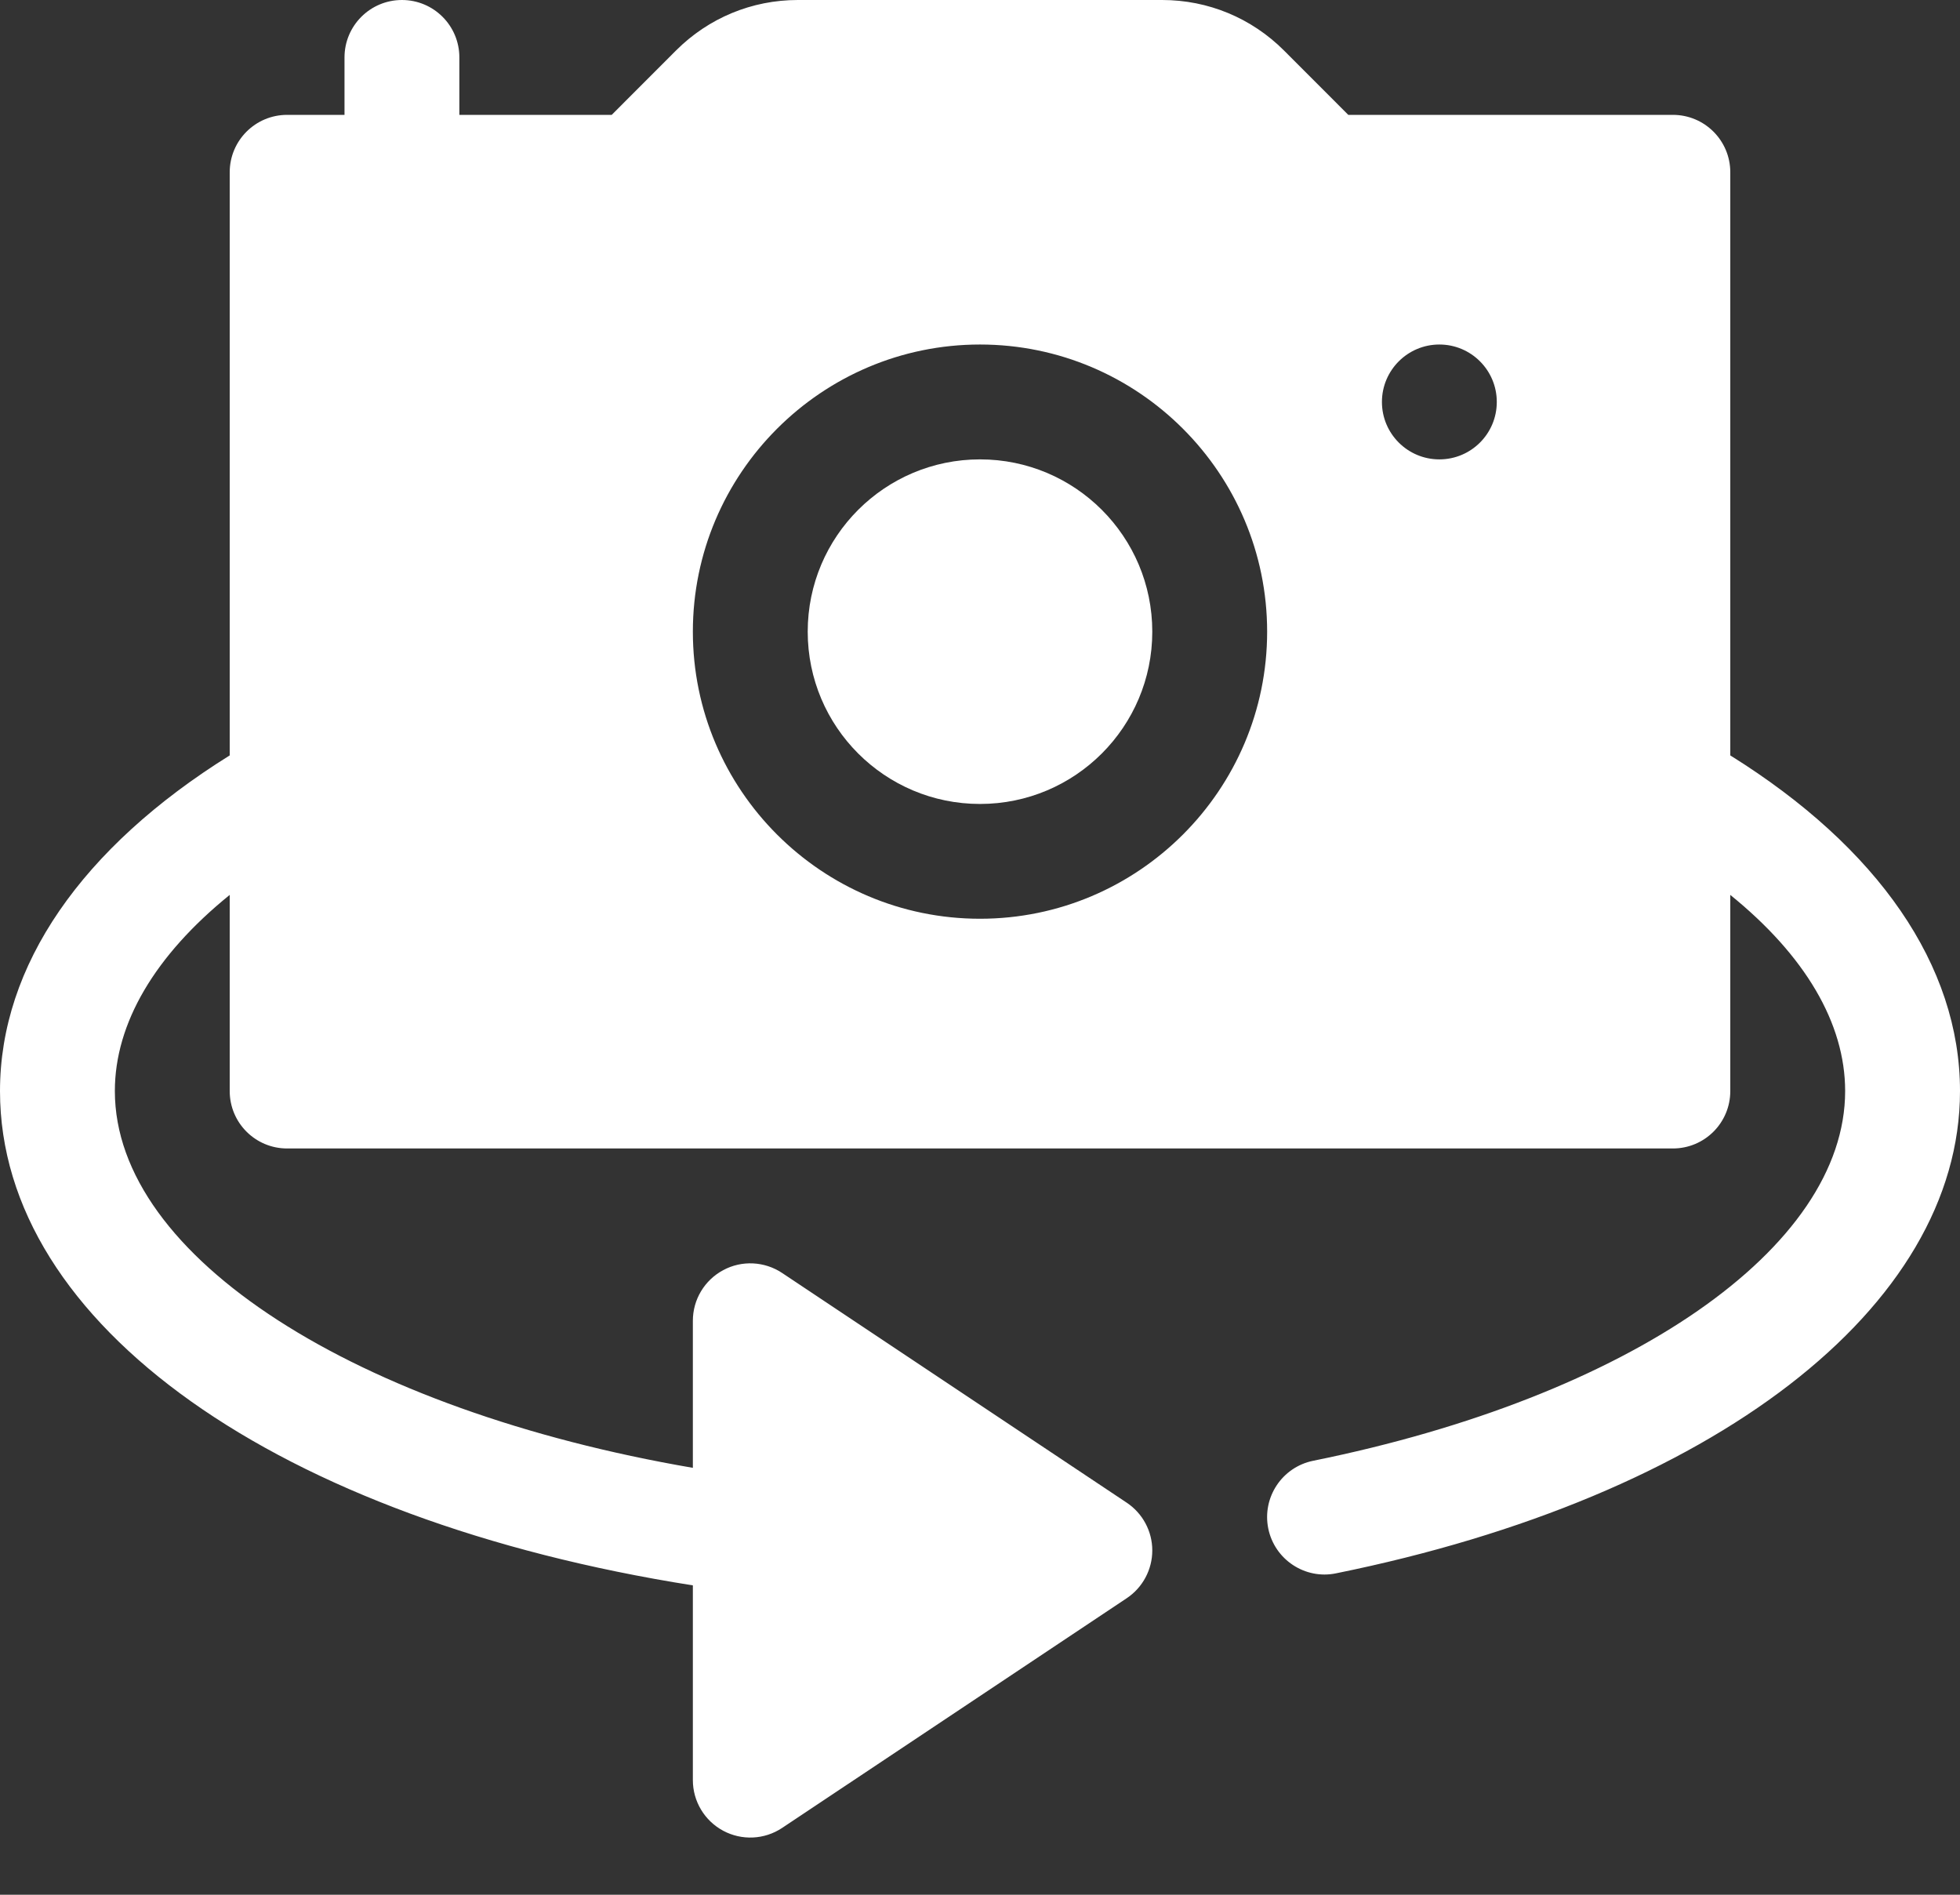 <svg width="30" height="29" viewBox="0 0 30 29" fill="none" xmlns="http://www.w3.org/2000/svg">
<rect x="0" y="0" width="30" height="29" fill="#333333" stroke="none"/>
<path fill-rule="evenodd" clip-rule="evenodd" d="M26.484 11.562V2.637C26.484 2.151 26.091 1.758 25.605 1.758H20.637L19.652 0.772C19.154 0.275 18.492 0 17.788 0H12.212C11.508 0 10.846 0.275 10.348 0.772L9.363 1.758H7.031V0.879C7.031 0.393 6.638 0 6.152 0C5.667 0 5.273 0.393 5.273 0.879V1.758H4.395C3.909 1.758 3.516 2.151 3.516 2.637V11.562C1.252 12.973 0 14.78 0 16.699C0 20.28 4.268 23.266 10.605 24.265V27.246C10.605 27.57 10.784 27.868 11.07 28.021C11.352 28.172 11.699 28.159 11.972 27.977L17.245 24.462C17.49 24.299 17.637 24.024 17.637 23.73C17.637 23.437 17.49 23.162 17.245 22.999L11.972 19.484C11.702 19.304 11.354 19.287 11.07 19.44C10.784 19.593 10.605 19.89 10.605 20.215V22.466C5.467 21.585 1.758 19.247 1.758 16.699C1.758 15.66 2.372 14.623 3.516 13.697V16.699C3.516 17.185 3.909 17.578 4.395 17.578H25.605C26.091 17.578 26.484 17.185 26.484 16.699V13.697C27.628 14.623 28.242 15.66 28.242 16.699C28.242 19.105 24.935 21.379 20.099 22.358C19.623 22.455 19.316 22.919 19.412 23.394C19.51 23.875 19.98 24.178 20.448 24.081C26.215 22.913 30 20.016 30 16.699C30 14.78 28.748 12.973 26.484 11.562ZM15 14.062C12.577 14.062 10.605 12.091 10.605 9.668C10.605 7.245 12.577 5.273 15 5.273C17.423 5.273 19.395 7.245 19.395 9.668C19.395 12.091 17.423 14.062 15 14.062ZM21.152 6.152C21.152 6.638 21.546 7.031 22.031 7.031C22.517 7.031 22.91 6.638 22.91 6.152C22.91 5.667 22.517 5.273 22.031 5.273C21.546 5.273 21.152 5.667 21.152 6.152Z" fill="white"/>
<circle cx="15" cy="9.668" r="2.637" fill="white"/>
</svg>
